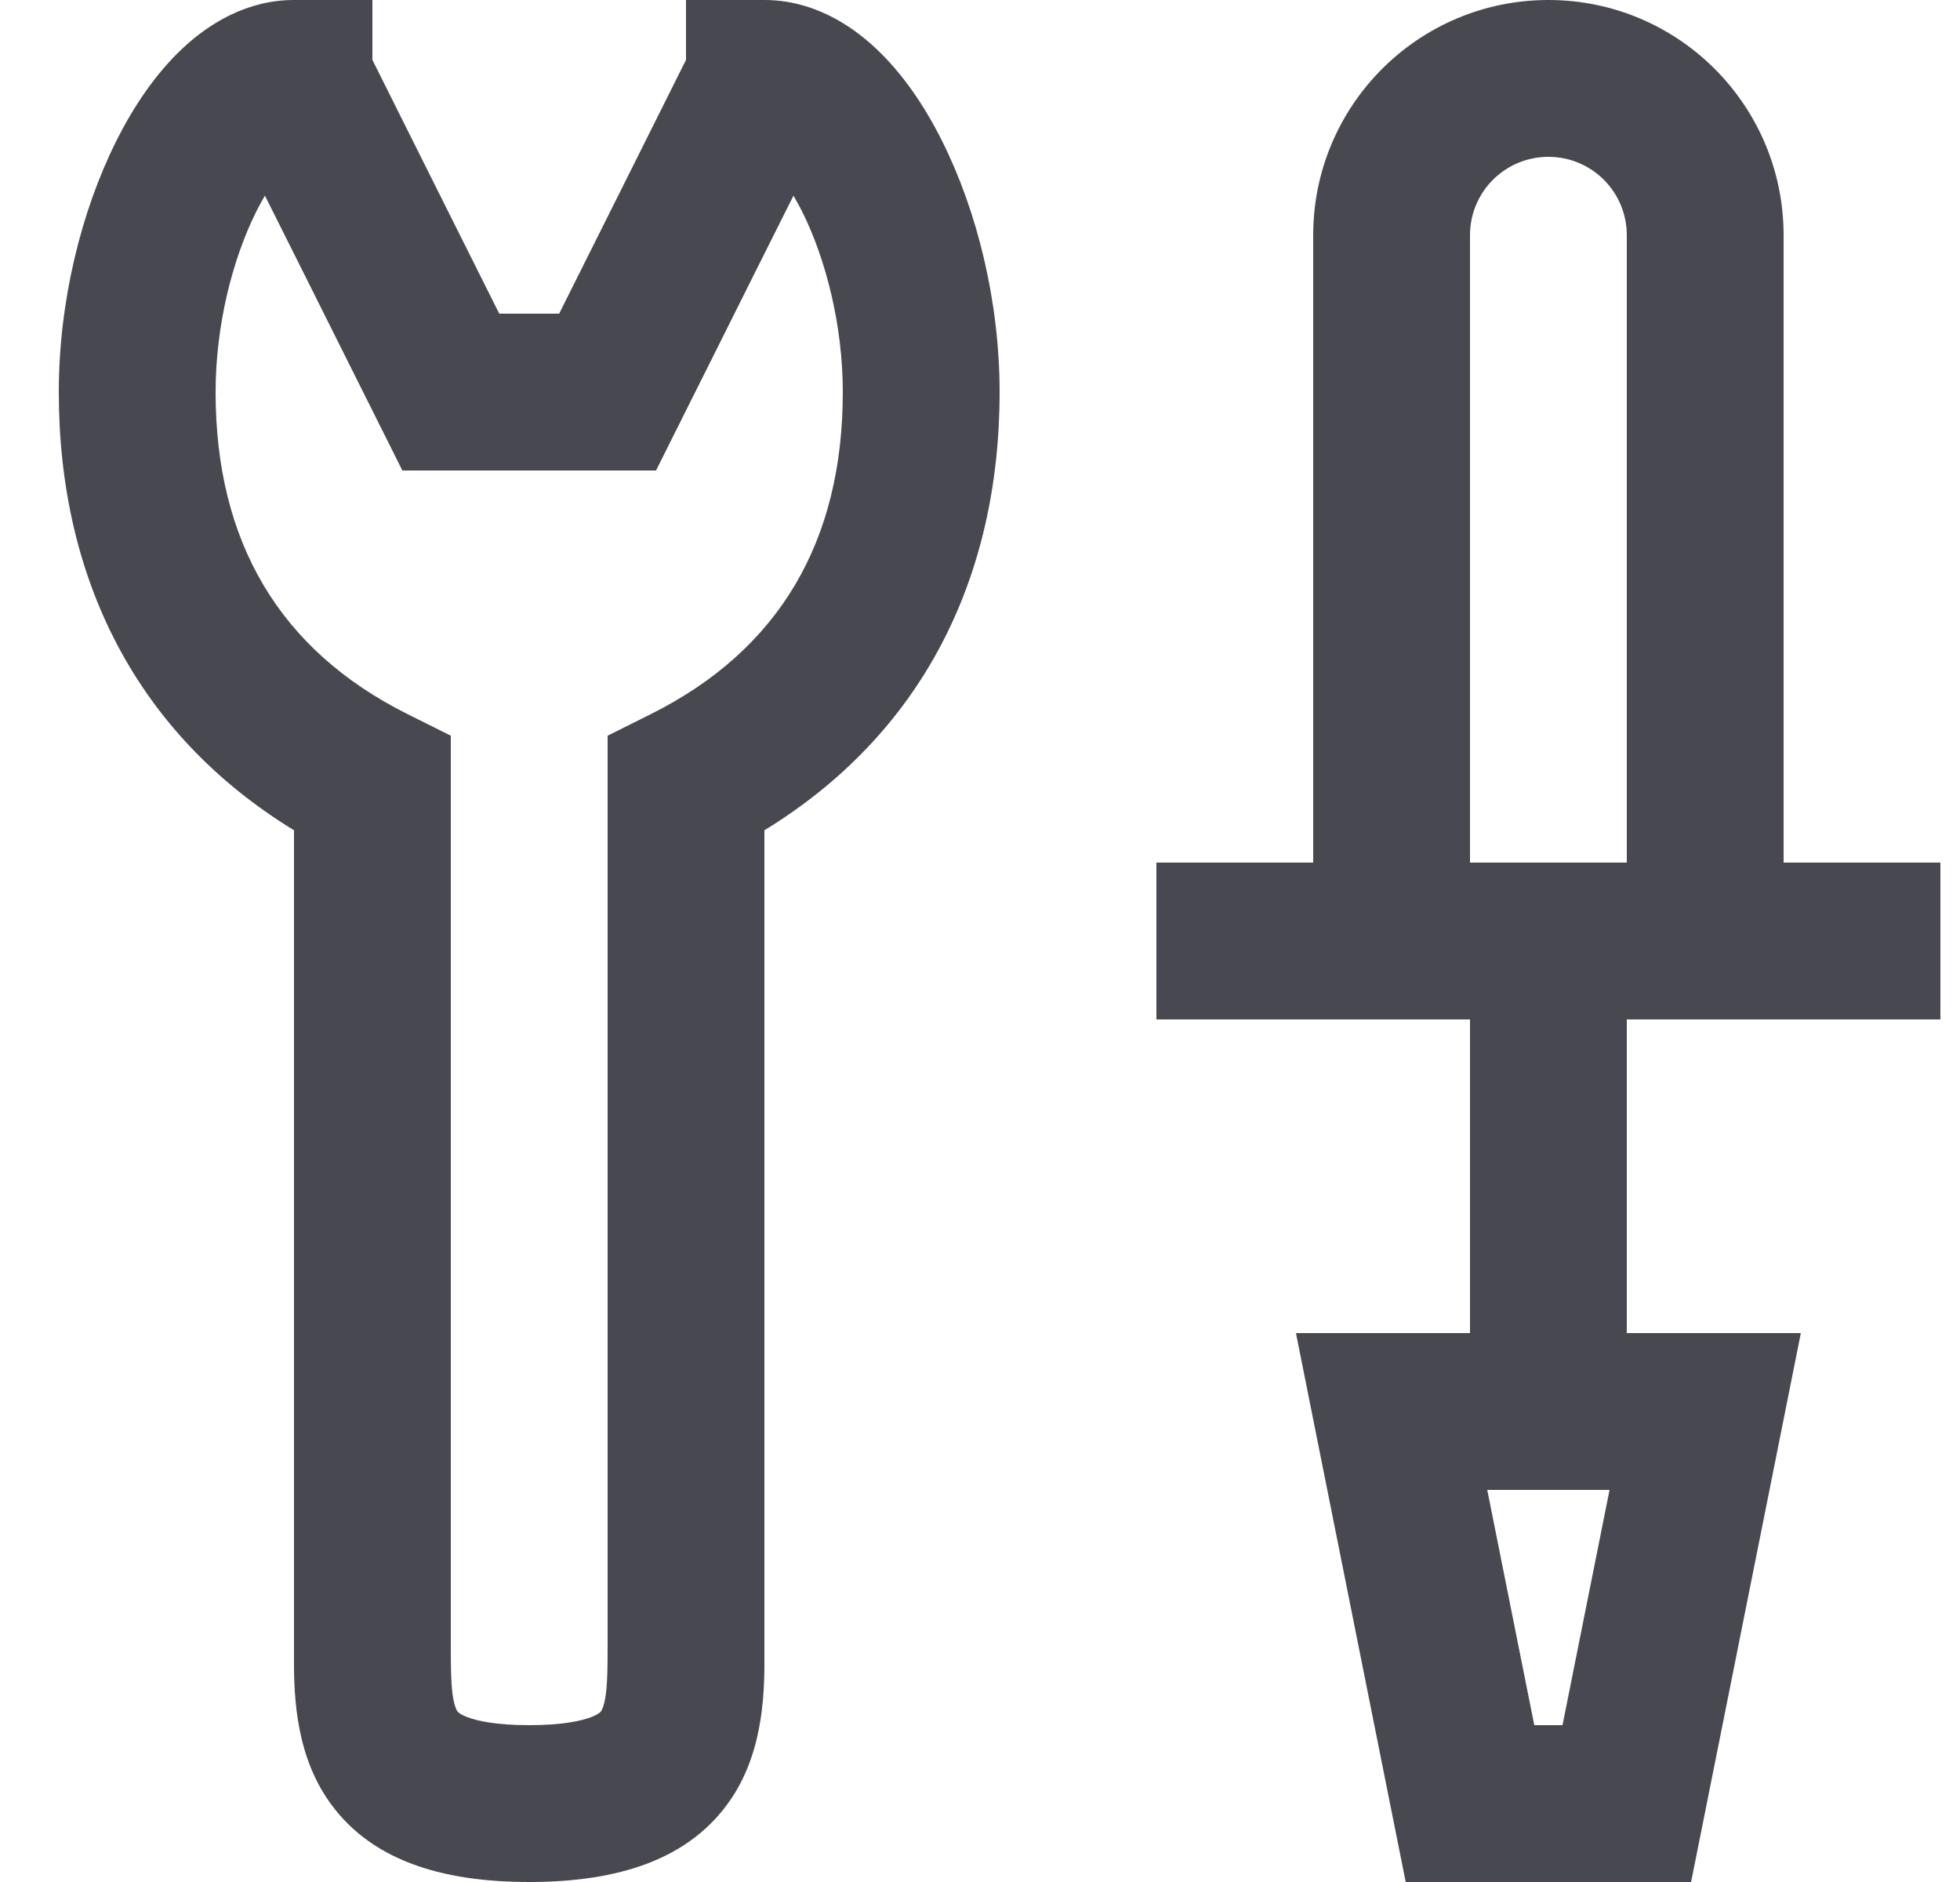 <svg width="25" height="24" viewBox="0 0 25 24" fill="none" xmlns="http://www.w3.org/2000/svg">
<g clip-path="url(#clip0_5594_75091)">
<g clip-path="url(#clip1_5594_75091)">
<path fill-rule="evenodd" clip-rule="evenodd" d="M3.269 2.697C2.965 3.305 2.75 4.152 2.75 5C2.75 6.904 3.561 8.288 5.197 9.106L5.75 9.382V10H4.75C5.75 10 5.75 10 5.75 10V10.001V10.001V10.002V10.003V10.004V10.006V10.007V10.009V10.011V10.014V10.016V10.019V10.022V10.025V10.029V10.032V10.036V10.04V10.045V10.049V10.054V10.059V10.064V10.069V10.075V10.081V10.087V10.093V10.099V10.106V10.113V10.12V10.127V10.134V10.142V10.149V10.158V10.166V10.174V10.183V10.191V10.2V10.21V10.219V10.228V10.238V10.248V10.258V10.268V10.279V10.29V10.3V10.311V10.323V10.334V10.346V10.357V10.369V10.381V10.394V10.406V10.419V10.432V10.445V10.458V10.471V10.485V10.498V10.512V10.526V10.54V10.555V10.569V10.584V10.599V10.614V10.629V10.644V10.66V10.676V10.691V10.707V10.724V10.74V10.756V10.773V10.79V10.807V10.824V10.841V10.858V10.876V10.894V10.912V10.929V10.948V10.966V10.984V11.003V11.022V11.04V11.059V11.079V11.098V11.117V11.137V11.156V11.176V11.196V11.216V11.237V11.257V11.277V11.298V11.319V11.34V11.361V11.382V11.403V11.425V11.446V11.468V11.49V11.512V11.534V11.556V11.578V11.601V11.623V11.646V11.668V11.691V11.714V11.737V11.761V11.784V11.807V11.831V11.855V11.878V11.902V11.926V11.95V11.975V11.999V12.023V12.048V12.072V12.097V12.122V12.147V12.172V12.197V12.222V12.248V12.273V12.299V12.324V12.35V12.376V12.402V12.428V12.454V12.48V12.506V12.532V12.559V12.585V12.612V12.639V12.665V12.692V12.719V12.746V12.773V12.8V12.828V12.855V12.882V12.91V12.937V12.965V12.993V13.02V13.048V13.076V13.104V13.132V13.16V13.188V13.217V13.245V13.274V13.302V13.331V13.359V13.388V13.416V13.445V13.474V13.503V13.532V13.561V13.59V13.619V13.648V13.677V13.707V13.736V13.765V13.795V13.824V13.854V13.883V13.913V13.942V13.972V14.002V14.032V14.061V14.091V14.121V14.151V14.181V14.211V14.241V14.271V14.301V14.332V14.362V14.392V14.422V14.453V14.483V14.513V14.544V14.574V14.604V14.635V14.665V14.696V14.726V14.757V14.787V14.818V14.849V14.879V14.91V14.941V14.971V15.002V15.033V15.063V15.094V15.125V15.156V15.187V15.217V15.248V15.279V15.31V15.341V15.371V15.402V15.433V15.464V15.495V15.526V15.556V15.587V15.618V15.649V15.68V15.711V15.741V15.772V15.803V15.834V15.865V15.895V15.926V15.957V15.988V16.018V16.049V16.08V16.111V16.141V16.172V16.203V16.233V16.264V16.294V16.325V16.356V16.386V16.417V16.447V16.477V16.508V16.538V16.569V16.599V16.629V16.66V16.69V16.72V16.75V16.78V16.811V16.841V16.871V16.901V16.931V16.961V16.991V17.02V17.05V17.08V17.11V17.14V17.169V17.199V17.228V17.258V17.287V17.317V17.346V17.375V17.405V17.434V17.463V17.492V17.521V17.55V17.579V17.608V17.637V17.666V17.694V17.723V17.751V17.78V17.808V17.837V17.865V17.893V17.922V17.95V17.978V18.006V18.034V18.061V18.089V18.117V18.145V18.172V18.2V18.227V18.254V18.281V18.309V18.336V18.363V18.39V18.416V18.443V18.47V18.497V18.523V18.549V18.576V18.602V18.628V18.654V18.68V18.706V18.732V18.758V18.783V18.809V18.834V18.859V18.885V18.91V18.935V18.96V18.985V19.009V19.034V19.058V19.083V19.107V19.131V19.155V19.179V19.203V19.227V19.251V19.274V19.298V19.321V19.344V19.367V19.39V19.413V19.436V19.459V19.481V19.503V19.526V19.548V19.57V19.592V19.613V19.635V19.657V19.678V19.699V19.721V19.742V19.762V19.783V19.804V19.824V19.845V19.865V19.885V19.905V19.925V19.945V19.964V19.983V20.003V20.022V20.041V20.06V20.078V20.097V20.115V20.134V20.152V20.17V20.188V20.205V20.223V20.24V20.258V20.274V20.291V20.308V20.325V20.341V20.358V20.374V20.39V20.405V20.421V20.437V20.452V20.467V20.482V20.497V20.512V20.526V20.541V20.555V20.569V20.583V20.596V20.61V20.623V20.636V20.649V20.662V20.675V20.687V20.7V20.712V20.724V20.735V20.747V20.758V20.77V20.78V20.791V20.802V20.812V20.823V20.833V20.843V20.852V20.862V20.871V20.881V20.889V20.898V20.907V20.915V20.923V20.931V20.939V20.947V20.954V20.961V20.968V20.975V20.982V20.988V20.994V21C5.75 21.264 5.752 21.445 5.772 21.602C5.792 21.751 5.822 21.805 5.832 21.82L5.832 21.82C5.832 21.821 5.849 21.854 5.956 21.896C6.083 21.945 6.324 22 6.75 22C7.176 22 7.417 21.945 7.544 21.896C7.651 21.854 7.668 21.821 7.668 21.82L7.668 21.82C7.678 21.805 7.708 21.751 7.728 21.602C7.748 21.445 7.75 21.264 7.75 21V20.994V20.988V20.982V20.975V20.968V20.961V20.954V20.947V20.939V20.931V20.923V20.915V20.907V20.898V20.889V20.881V20.871V20.862V20.852V20.843V20.833V20.823V20.812V20.802V20.791V20.78V20.77V20.758V20.747V20.735V20.724V20.712V20.7V20.687V20.675V20.662V20.649V20.636V20.623V20.61V20.596V20.583V20.569V20.555V20.541V20.526V20.512V20.497V20.482V20.467V20.452V20.437V20.421V20.405V20.39V20.374V20.358V20.341V20.325V20.308V20.291V20.274V20.258V20.24V20.223V20.205V20.188V20.17V20.152V20.134V20.115V20.097V20.078V20.06V20.041V20.022V20.003V19.983V19.964V19.945V19.925V19.905V19.885V19.865V19.845V19.824V19.804V19.783V19.762V19.742V19.721V19.699V19.678V19.657V19.635V19.613V19.592V19.57V19.548V19.526V19.503V19.481V19.459V19.436V19.413V19.39V19.367V19.344V19.321V19.298V19.274V19.251V19.227V19.203V19.179V19.155V19.131V19.107V19.083V19.058V19.034V19.009V18.985V18.96V18.935V18.91V18.885V18.859V18.834V18.809V18.783V18.758V18.732V18.706V18.68V18.654V18.628V18.602V18.576V18.549V18.523V18.497V18.47V18.443V18.416V18.39V18.363V18.336V18.309V18.281V18.254V18.227V18.2V18.172V18.145V18.117V18.089V18.061V18.034V18.006V17.978V17.95V17.922V17.893V17.865V17.837V17.808V17.78V17.751V17.723V17.694V17.666V17.637V17.608V17.579V17.55V17.521V17.492V17.463V17.434V17.405V17.375V17.346V17.317V17.287V17.258V17.228V17.199V17.169V17.14V17.11V17.08V17.05V17.02V16.991V16.961V16.931V16.901V16.871V16.841V16.811V16.78V16.75V16.72V16.69V16.66V16.629V16.599V16.569V16.538V16.508V16.477V16.447V16.417V16.386V16.356V16.325V16.294V16.264V16.233V16.203V16.172V16.141V16.111V16.08V16.049V16.018V15.988V15.957V15.926V15.895V15.865V15.834V15.803V15.772V15.741V15.711V15.68V15.649V15.618V15.587V15.556V15.526V15.495V15.464V15.433V15.402V15.371V15.341V15.31V15.279V15.248V15.217V15.187V15.156V15.125V15.094V15.063V15.033V15.002V14.971V14.941V14.91V14.879V14.849V14.818V14.787V14.757V14.726V14.696V14.665V14.635V14.604V14.574V14.544V14.513V14.483V14.453V14.422V14.392V14.362V14.332V14.301V14.271V14.241V14.211V14.181V14.151V14.121V14.091V14.061V14.032V14.002V13.972V13.942V13.913V13.883V13.854V13.824V13.795V13.765V13.736V13.707V13.677V13.648V13.619V13.59V13.561V13.532V13.503V13.474V13.445V13.416V13.388V13.359V13.331V13.302V13.274V13.245V13.217V13.188V13.16V13.132V13.104V13.076V13.048V13.02V12.993V12.965V12.937V12.91V12.882V12.855V12.828V12.8V12.773V12.746V12.719V12.692V12.665V12.639V12.612V12.585V12.559V12.532V12.506V12.48V12.454V12.428V12.402V12.376V12.35V12.324V12.299V12.273V12.248V12.222V12.197V12.172V12.147V12.122V12.097V12.072V12.048V12.023V11.999V11.975V11.95V11.926V11.902V11.878V11.855V11.831V11.807V11.784V11.761V11.737V11.714V11.691V11.668V11.646V11.623V11.601V11.578V11.556V11.534V11.512V11.49V11.468V11.446V11.425V11.403V11.382V11.361V11.34V11.319V11.298V11.277V11.257V11.237V11.216V11.196V11.176V11.156V11.137V11.117V11.098V11.079V11.059V11.04V11.022V11.003V10.984V10.966V10.948V10.929V10.912V10.894V10.876V10.858V10.841V10.824V10.807V10.79V10.773V10.756V10.74V10.724V10.707V10.691V10.676V10.66V10.644V10.629V10.614V10.599V10.584V10.569V10.555V10.54V10.526V10.512V10.498V10.485V10.471V10.458V10.445V10.432V10.419V10.406V10.394V10.381V10.369V10.357V10.346V10.334V10.323V10.311V10.3V10.29V10.279V10.268V10.258V10.248V10.238V10.228V10.219V10.21V10.2V10.191V10.183V10.174V10.166V10.158V10.149V10.142V10.134V10.127V10.12V10.113V10.106V10.099V10.093V10.087V10.081V10.075V10.069V10.064V10.059V10.054V10.049V10.045V10.04V10.036V10.032V10.029V10.025V10.022V10.019V10.016V10.014V10.011V10.009V10.007V10.006V10.004V10.003V10.002V10.001V10.001V10C7.75 10 7.75 10 8.75 10H7.75V9.382L8.303 9.106C9.939 8.288 10.75 6.904 10.75 5C10.75 4.152 10.535 3.305 10.231 2.697C10.194 2.624 10.157 2.556 10.121 2.495L9.644 3.447L8.957 4.822L8.73 5.275L8.667 5.402L8.65 5.436L8.646 5.444L8.646 5.444L8.646 5.445L8.645 5.446L8.645 5.446L8.645 5.447L8.645 5.447L8.644 5.447L7.75 5L8.644 5.447L8.368 6H7.75H5.75H5.132L4.856 5.447L5.75 5L4.856 5.447L4.855 5.447L4.855 5.447L4.855 5.446L4.854 5.444L4.85 5.436L4.833 5.402L4.77 5.275L4.543 4.822L3.856 3.447L3.379 2.495C3.343 2.556 3.306 2.624 3.269 2.697ZM3.809 1.992L3.807 1.993C3.808 1.992 3.809 1.992 3.809 1.992ZM6.368 4H7.132L7.168 3.928L7.856 2.553L8.543 1.178L8.75 0.764V0H9.75C10.343 0 10.826 0.294 11.167 0.613C11.513 0.936 11.797 1.357 12.019 1.803C12.465 2.695 12.75 3.848 12.75 5C12.75 7.392 11.747 9.367 9.75 10.588V10.599V10.614V10.629V10.644V10.66V10.676V10.691V10.707V10.724V10.74V10.756V10.773V10.79V10.807V10.824V10.841V10.858V10.876V10.894V10.912V10.929V10.948V10.966V10.984V11.003V11.022V11.04V11.059V11.079V11.098V11.117V11.137V11.156V11.176V11.196V11.216V11.237V11.257V11.277V11.298V11.319V11.34V11.361V11.382V11.403V11.425V11.446V11.468V11.49V11.512V11.534V11.556V11.578V11.601V11.623V11.646V11.668V11.691V11.714V11.737V11.761V11.784V11.807V11.831V11.855V11.878V11.902V11.926V11.95V11.975V11.999V12.023V12.048V12.072V12.097V12.122V12.147V12.172V12.197V12.222V12.248V12.273V12.299V12.324V12.35V12.376V12.402V12.428V12.454V12.48V12.506V12.532V12.559V12.585V12.612V12.639V12.665V12.692V12.719V12.746V12.773V12.8V12.828V12.855V12.882V12.91V12.937V12.965V12.993V13.02V13.048V13.076V13.104V13.132V13.16V13.188V13.217V13.245V13.274V13.302V13.331V13.359V13.388V13.416V13.445V13.474V13.503V13.532V13.561V13.59V13.619V13.648V13.677V13.707V13.736V13.765V13.795V13.824V13.854V13.883V13.913V13.942V13.972V14.002V14.032V14.061V14.091V14.121V14.151V14.181V14.211V14.241V14.271V14.301V14.332V14.362V14.392V14.422V14.453V14.483V14.513V14.544V14.574V14.604V14.635V14.665V14.696V14.726V14.757V14.787V14.818V14.849V14.879V14.91V14.941V14.971V15.002V15.033V15.063V15.094V15.125V15.156V15.187V15.217V15.248V15.279V15.31V15.341V15.371V15.402V15.433V15.464V15.495V15.526V15.556V15.587V15.618V15.649V15.68V15.711V15.741V15.772V15.803V15.834V15.865V15.895V15.926V15.957V15.988V16.018V16.049V16.08V16.111V16.141V16.172V16.203V16.233V16.264V16.294V16.325V16.356V16.386V16.417V16.447V16.477V16.508V16.538V16.569V16.599V16.629V16.66V16.69V16.72V16.75V16.78V16.811V16.841V16.871V16.901V16.931V16.961V16.991V17.02V17.05V17.08V17.11V17.14V17.169V17.199V17.228V17.258V17.287V17.317V17.346V17.375V17.405V17.434V17.463V17.492V17.521V17.55V17.579V17.608V17.637V17.666V17.694V17.723V17.751V17.78V17.808V17.837V17.865V17.893V17.922V17.95V17.978V18.006V18.034V18.061V18.089V18.117V18.145V18.172V18.2V18.227V18.254V18.281V18.309V18.336V18.363V18.39V18.416V18.443V18.47V18.497V18.523V18.549V18.576V18.602V18.628V18.654V18.68V18.706V18.732V18.758V18.783V18.809V18.834V18.859V18.885V18.91V18.935V18.96V18.985V19.009V19.034V19.058V19.083V19.107V19.131V19.155V19.179V19.203V19.227V19.251V19.274V19.298V19.321V19.344V19.367V19.39V19.413V19.436V19.459V19.481V19.503V19.526V19.548V19.57V19.592V19.613V19.635V19.657V19.678V19.699V19.721V19.742V19.762V19.783V19.804V19.824V19.845V19.865V19.885V19.905V19.925V19.945V19.964V19.983V20.003V20.022V20.041V20.06V20.078V20.097V20.115V20.134V20.152V20.17V20.188V20.205V20.223V20.24V20.258V20.274V20.291V20.308V20.325V20.341V20.358V20.374V20.39V20.405V20.421V20.437V20.452V20.467V20.482V20.497V20.512V20.526V20.541V20.555V20.569V20.583V20.596V20.61V20.623V20.636V20.649V20.662V20.675V20.687V20.7V20.712V20.724V20.735V20.747V20.758V20.77V20.78V20.791V20.802V20.812V20.823V20.833V20.843V20.852V20.862V20.871V20.881V20.889V20.898V20.907V20.915V20.923V20.931V20.939V20.947V20.954V20.961V20.968V20.975V20.982V20.988V20.994V21L9.75 21.079C9.752 21.514 9.756 22.294 9.332 22.93C8.807 23.717 7.882 24 6.75 24C5.618 24 4.693 23.717 4.168 22.93C3.744 22.294 3.748 21.514 3.75 21.079L3.75 21V20.994V20.988V20.982V20.975V20.968V20.961V20.954V20.947V20.939V20.931V20.923V20.915V20.907V20.898V20.889V20.881V20.871V20.862V20.852V20.843V20.833V20.823V20.812V20.802V20.791V20.78V20.77V20.758V20.747V20.735V20.724V20.712V20.7V20.687V20.675V20.662V20.649V20.636V20.623V20.61V20.596V20.583V20.569V20.555V20.541V20.526V20.512V20.497V20.482V20.467V20.452V20.437V20.421V20.405V20.39V20.374V20.358V20.341V20.325V20.308V20.291V20.274V20.258V20.24V20.223V20.205V20.188V20.17V20.152V20.134V20.115V20.097V20.078V20.06V20.041V20.022V20.003V19.983V19.964V19.945V19.925V19.905V19.885V19.865V19.845V19.824V19.804V19.783V19.762V19.742V19.721V19.699V19.678V19.657V19.635V19.613V19.592V19.57V19.548V19.526V19.503V19.481V19.459V19.436V19.413V19.39V19.367V19.344V19.321V19.298V19.274V19.251V19.227V19.203V19.179V19.155V19.131V19.107V19.083V19.058V19.034V19.009V18.985V18.96V18.935V18.91V18.885V18.859V18.834V18.809V18.783V18.758V18.732V18.706V18.68V18.654V18.628V18.602V18.576V18.549V18.523V18.497V18.47V18.443V18.416V18.39V18.363V18.336V18.309V18.281V18.254V18.227V18.2V18.172V18.145V18.117V18.089V18.061V18.034V18.006V17.978V17.95V17.922V17.893V17.865V17.837V17.808V17.78V17.751V17.723V17.694V17.666V17.637V17.608V17.579V17.55V17.521V17.492V17.463V17.434V17.405V17.375V17.346V17.317V17.287V17.258V17.228V17.199V17.169V17.14V17.11V17.08V17.05V17.02V16.991V16.961V16.931V16.901V16.871V16.841V16.811V16.78V16.75V16.72V16.69V16.66V16.629V16.599V16.569V16.538V16.508V16.477V16.447V16.417V16.386V16.356V16.325V16.294V16.264V16.233V16.203V16.172V16.141V16.111V16.08V16.049V16.018V15.988V15.957V15.926V15.895V15.865V15.834V15.803V15.772V15.741V15.711V15.68V15.649V15.618V15.587V15.556V15.526V15.495V15.464V15.433V15.402V15.371V15.341V15.31V15.279V15.248V15.217V15.187V15.156V15.125V15.094V15.063V15.033V15.002V14.971V14.941V14.91V14.879V14.849V14.818V14.787V14.757V14.726V14.696V14.665V14.635V14.604V14.574V14.544V14.513V14.483V14.453V14.422V14.392V14.362V14.332V14.301V14.271V14.241V14.211V14.181V14.151V14.121V14.091V14.061V14.032V14.002V13.972V13.942V13.913V13.883V13.854V13.824V13.795V13.765V13.736V13.707V13.677V13.648V13.619V13.59V13.561V13.532V13.503V13.474V13.445V13.416V13.388V13.359V13.331V13.302V13.274V13.245V13.217V13.188V13.16V13.132V13.104V13.076V13.048V13.02V12.993V12.965V12.937V12.91V12.882V12.855V12.828V12.8V12.773V12.746V12.719V12.692V12.665V12.639V12.612V12.585V12.559V12.532V12.506V12.48V12.454V12.428V12.402V12.376V12.35V12.324V12.299V12.273V12.248V12.222V12.197V12.172V12.147V12.122V12.097V12.072V12.048V12.023V11.999V11.975V11.95V11.926V11.902V11.878V11.855V11.831V11.807V11.784V11.761V11.737V11.714V11.691V11.668V11.646V11.623V11.601V11.578V11.556V11.534V11.512V11.49V11.468V11.446V11.425V11.403V11.382V11.361V11.34V11.319V11.298V11.277V11.257V11.237V11.216V11.196V11.176V11.156V11.137V11.117V11.098V11.079V11.059V11.04V11.022V11.003V10.984V10.966V10.948V10.929V10.912V10.894V10.876V10.858V10.841V10.824V10.807V10.79V10.773V10.756V10.74V10.724V10.707V10.691V10.676V10.66V10.644V10.629V10.614V10.599V10.588C1.753 9.367 0.75 7.392 0.75 5C0.75 3.848 1.035 2.695 1.481 1.803C1.703 1.357 1.987 0.936 2.333 0.613C2.674 0.294 3.157 0 3.75 0H4.75V0.764L4.957 1.178L5.644 2.553L6.332 3.928L6.368 4ZM9.691 1.992C9.691 1.992 9.692 1.992 9.693 1.993L9.691 1.992ZM18.75 17V13H14.75V11H16.75V3C16.75 1.343 18.093 0 19.75 0C21.407 0 22.75 1.343 22.75 3V11H24.75V13H20.75V17H21.75H22.97L22.731 18.196L21.731 23.196L21.57 24H20.75H18.75H17.93L17.769 23.196L16.769 18.196L16.53 17H17.75H18.75ZM20.75 11V3C20.75 2.447 20.303 2 19.75 2C19.197 2 18.75 2.447 18.75 3V11H20.75ZM19.57 22L18.97 19H20.53L19.93 22H19.57Z" fill="#484851"/>
</g>
</g>
<defs>
<clipPath id="clip0_5594_75091">
<rect width="24" height="24" fill="white" transform="translate(0.75)"/>
</clipPath>
<clipPath id="clip1_5594_75091">
<rect width="24" height="24" fill="white" transform="translate(0.75)"/>
</clipPath>
</defs>
</svg>
